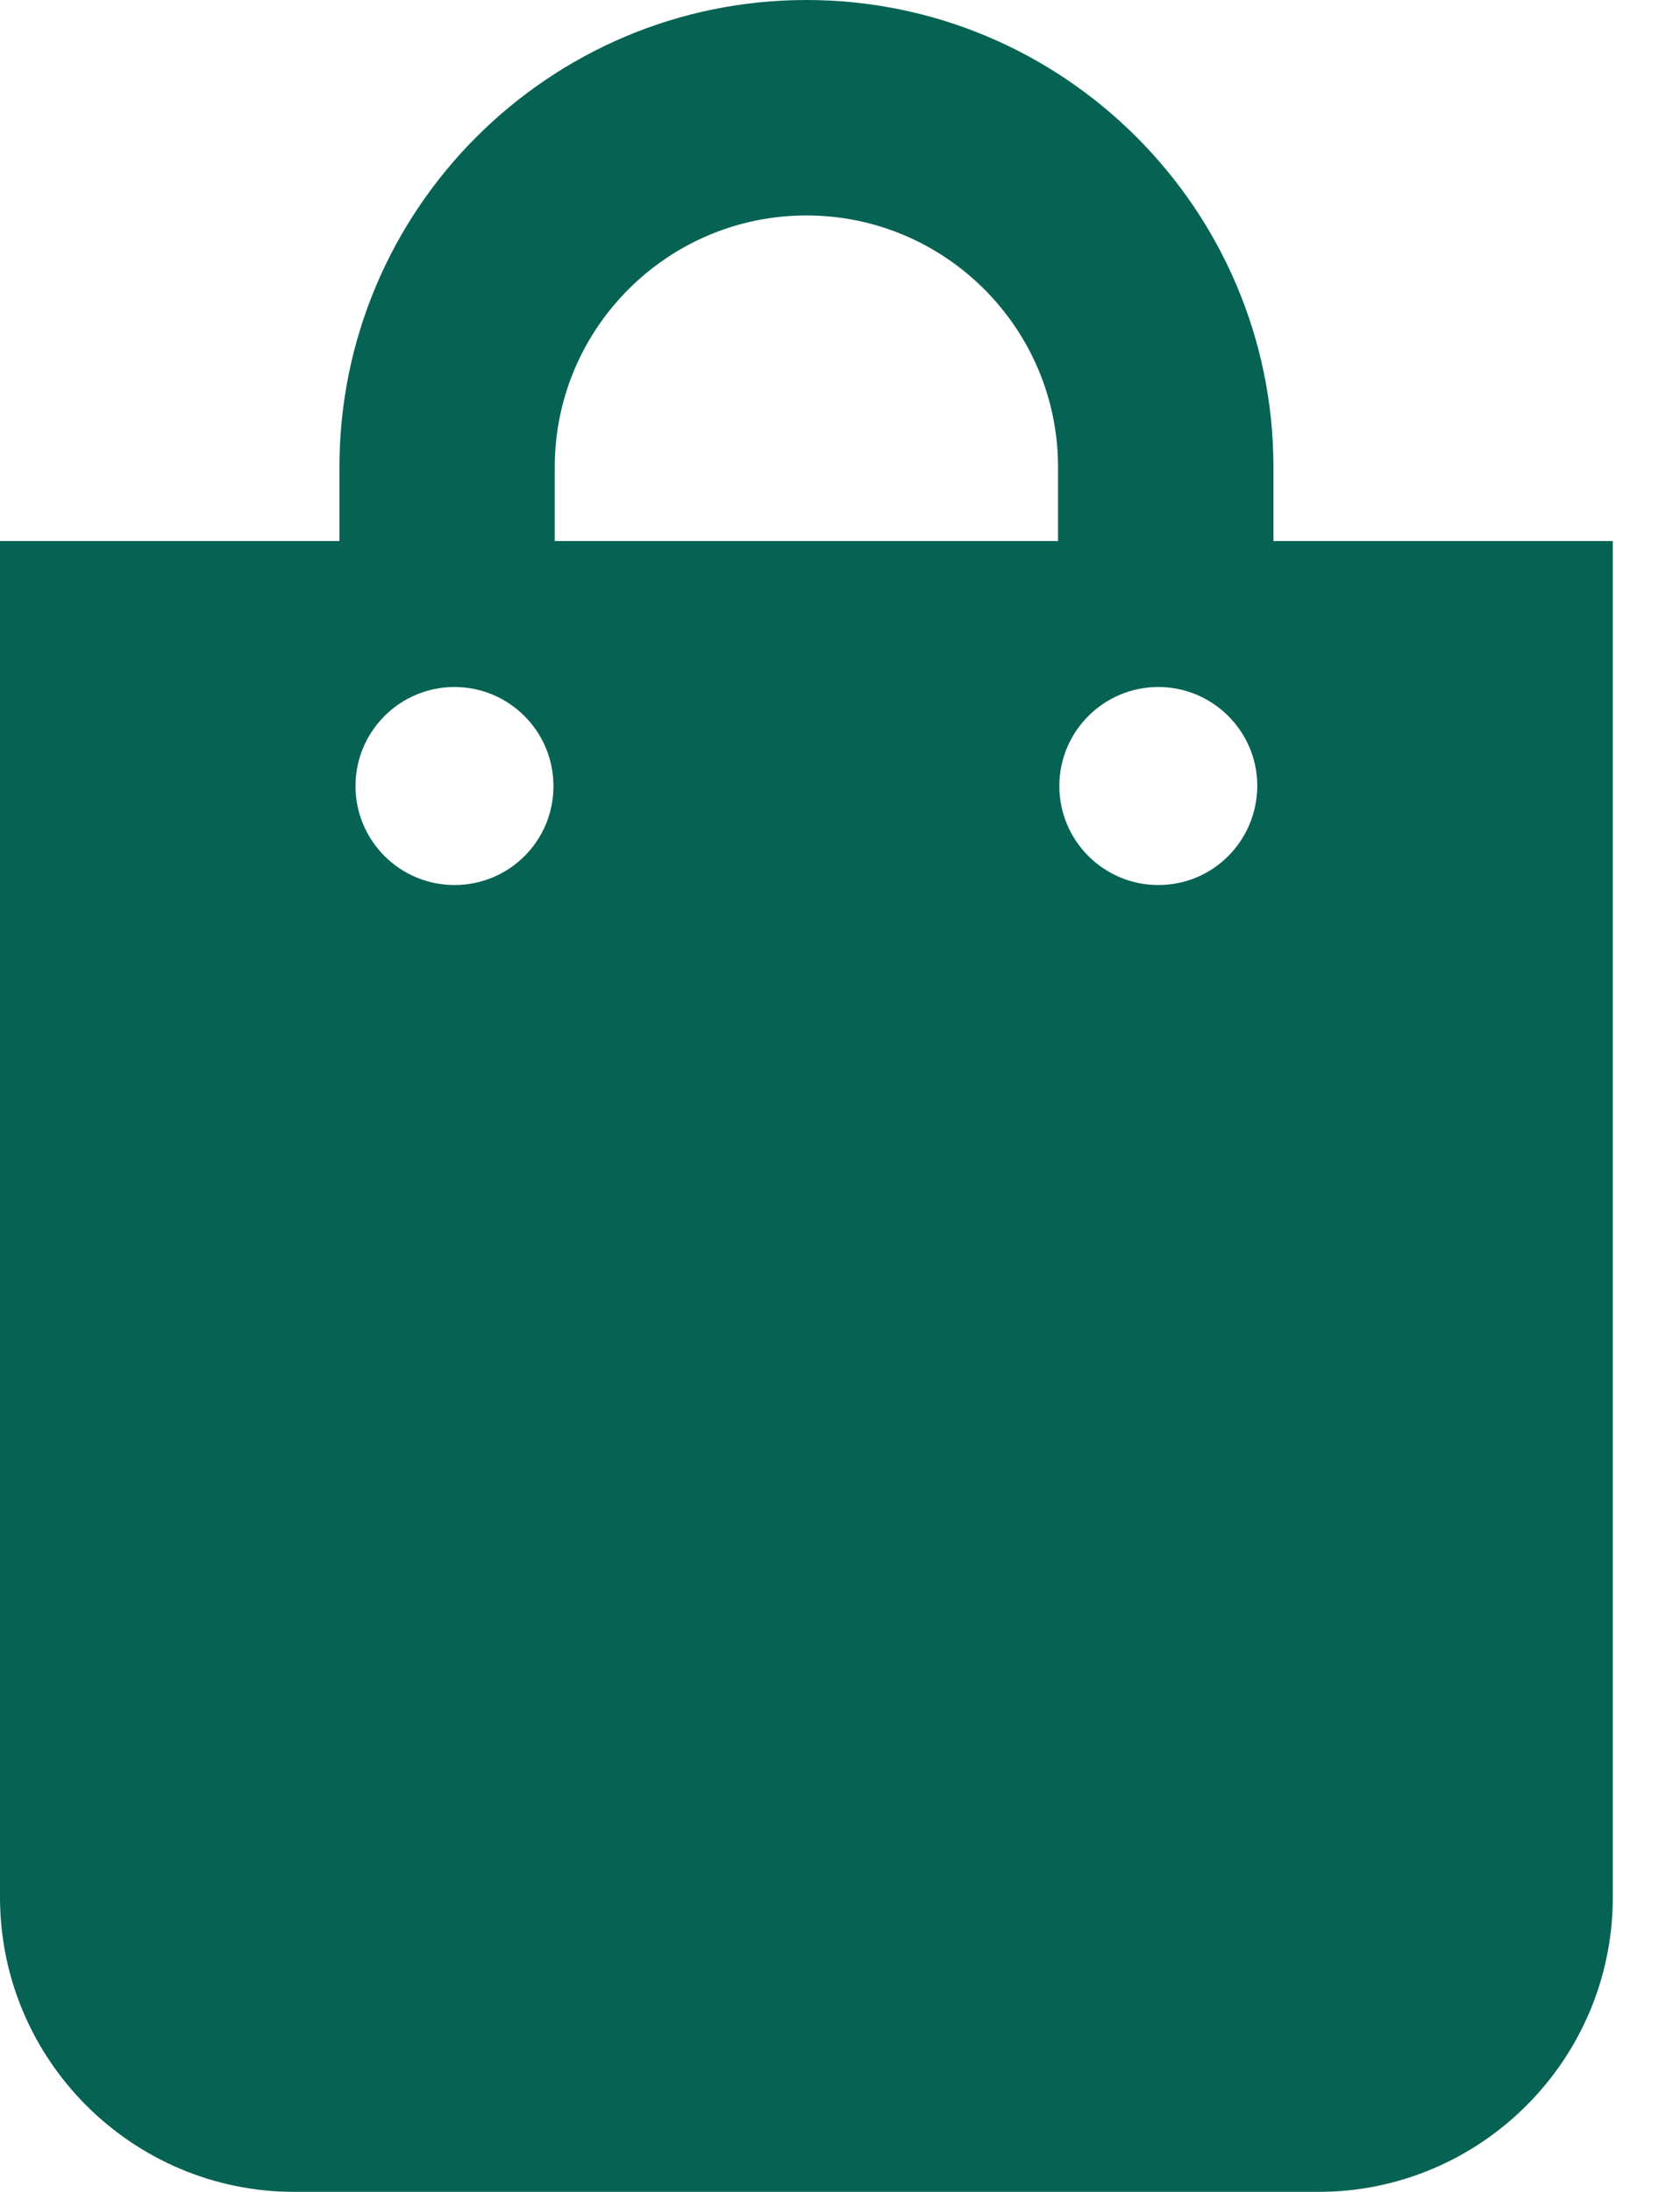 <?xml version="1.0" encoding="UTF-8"?>
<svg width="23px" height="30px" viewBox="0 0 23 30" version="1.1" xmlns="http://www.w3.org/2000/svg" xmlns:xlink="http://www.w3.org/1999/xlink">
    <title>91CCC1AC-1354-40D7-BE1A-F66B886959C2@2x</title>
    <defs>
        <filter color-interpolation-filters="auto" id="filter-1">
            <feColorMatrix in="SourceGraphic" type="matrix" values="0 0 0 0 0.024 0 0 0 0 0.388 0 0 0 0 0.329 0 0 0 1 0"></feColorMatrix>
        </filter>
    </defs>
    <g id="Page-1" stroke="none" stroke-width="1" fill="none" fill-rule="evenodd">
        <g id="shopping-bag-svgrepo-com" transform="translate(-675, -2489)" filter="url(#filter-1)">
            <g transform="translate(675, 2489)">
                <path d="M17.434,7.405 L17.434,6.394 C17.434,2.869 14.565,0 11.04,0 C7.515,0 4.647,2.869 4.647,6.394 L4.647,7.405 L0,7.405 L0,25.966 C0,28.192 1.808,30 4.034,30 L18.047,30 C20.272,30 22.08,28.192 22.08,25.966 L22.08,7.405 L17.434,7.405 Z M6.222,12.113 C5.474,12.113 4.867,11.506 4.867,10.758 C4.867,10.01 5.474,9.403 6.222,9.403 C6.97,9.403 7.577,10.01 7.577,10.758 C7.577,11.512 6.97,12.113 6.222,12.113 Z M14.485,7.405 L7.595,7.405 L7.595,6.394 C7.595,4.493 9.14,2.949 11.04,2.949 C12.94,2.949 14.485,4.493 14.485,6.394 L14.485,7.405 Z M15.858,12.113 C15.11,12.113 14.503,11.506 14.503,10.758 C14.503,10.01 15.11,9.403 15.858,9.403 C16.606,9.403 17.213,10.01 17.213,10.758 C17.207,11.512 16.606,12.113 15.858,12.113 Z" id="Shape" fill="#066354" fill-rule="nonzero"></path>
            </g>
        </g>
    </g>
</svg>